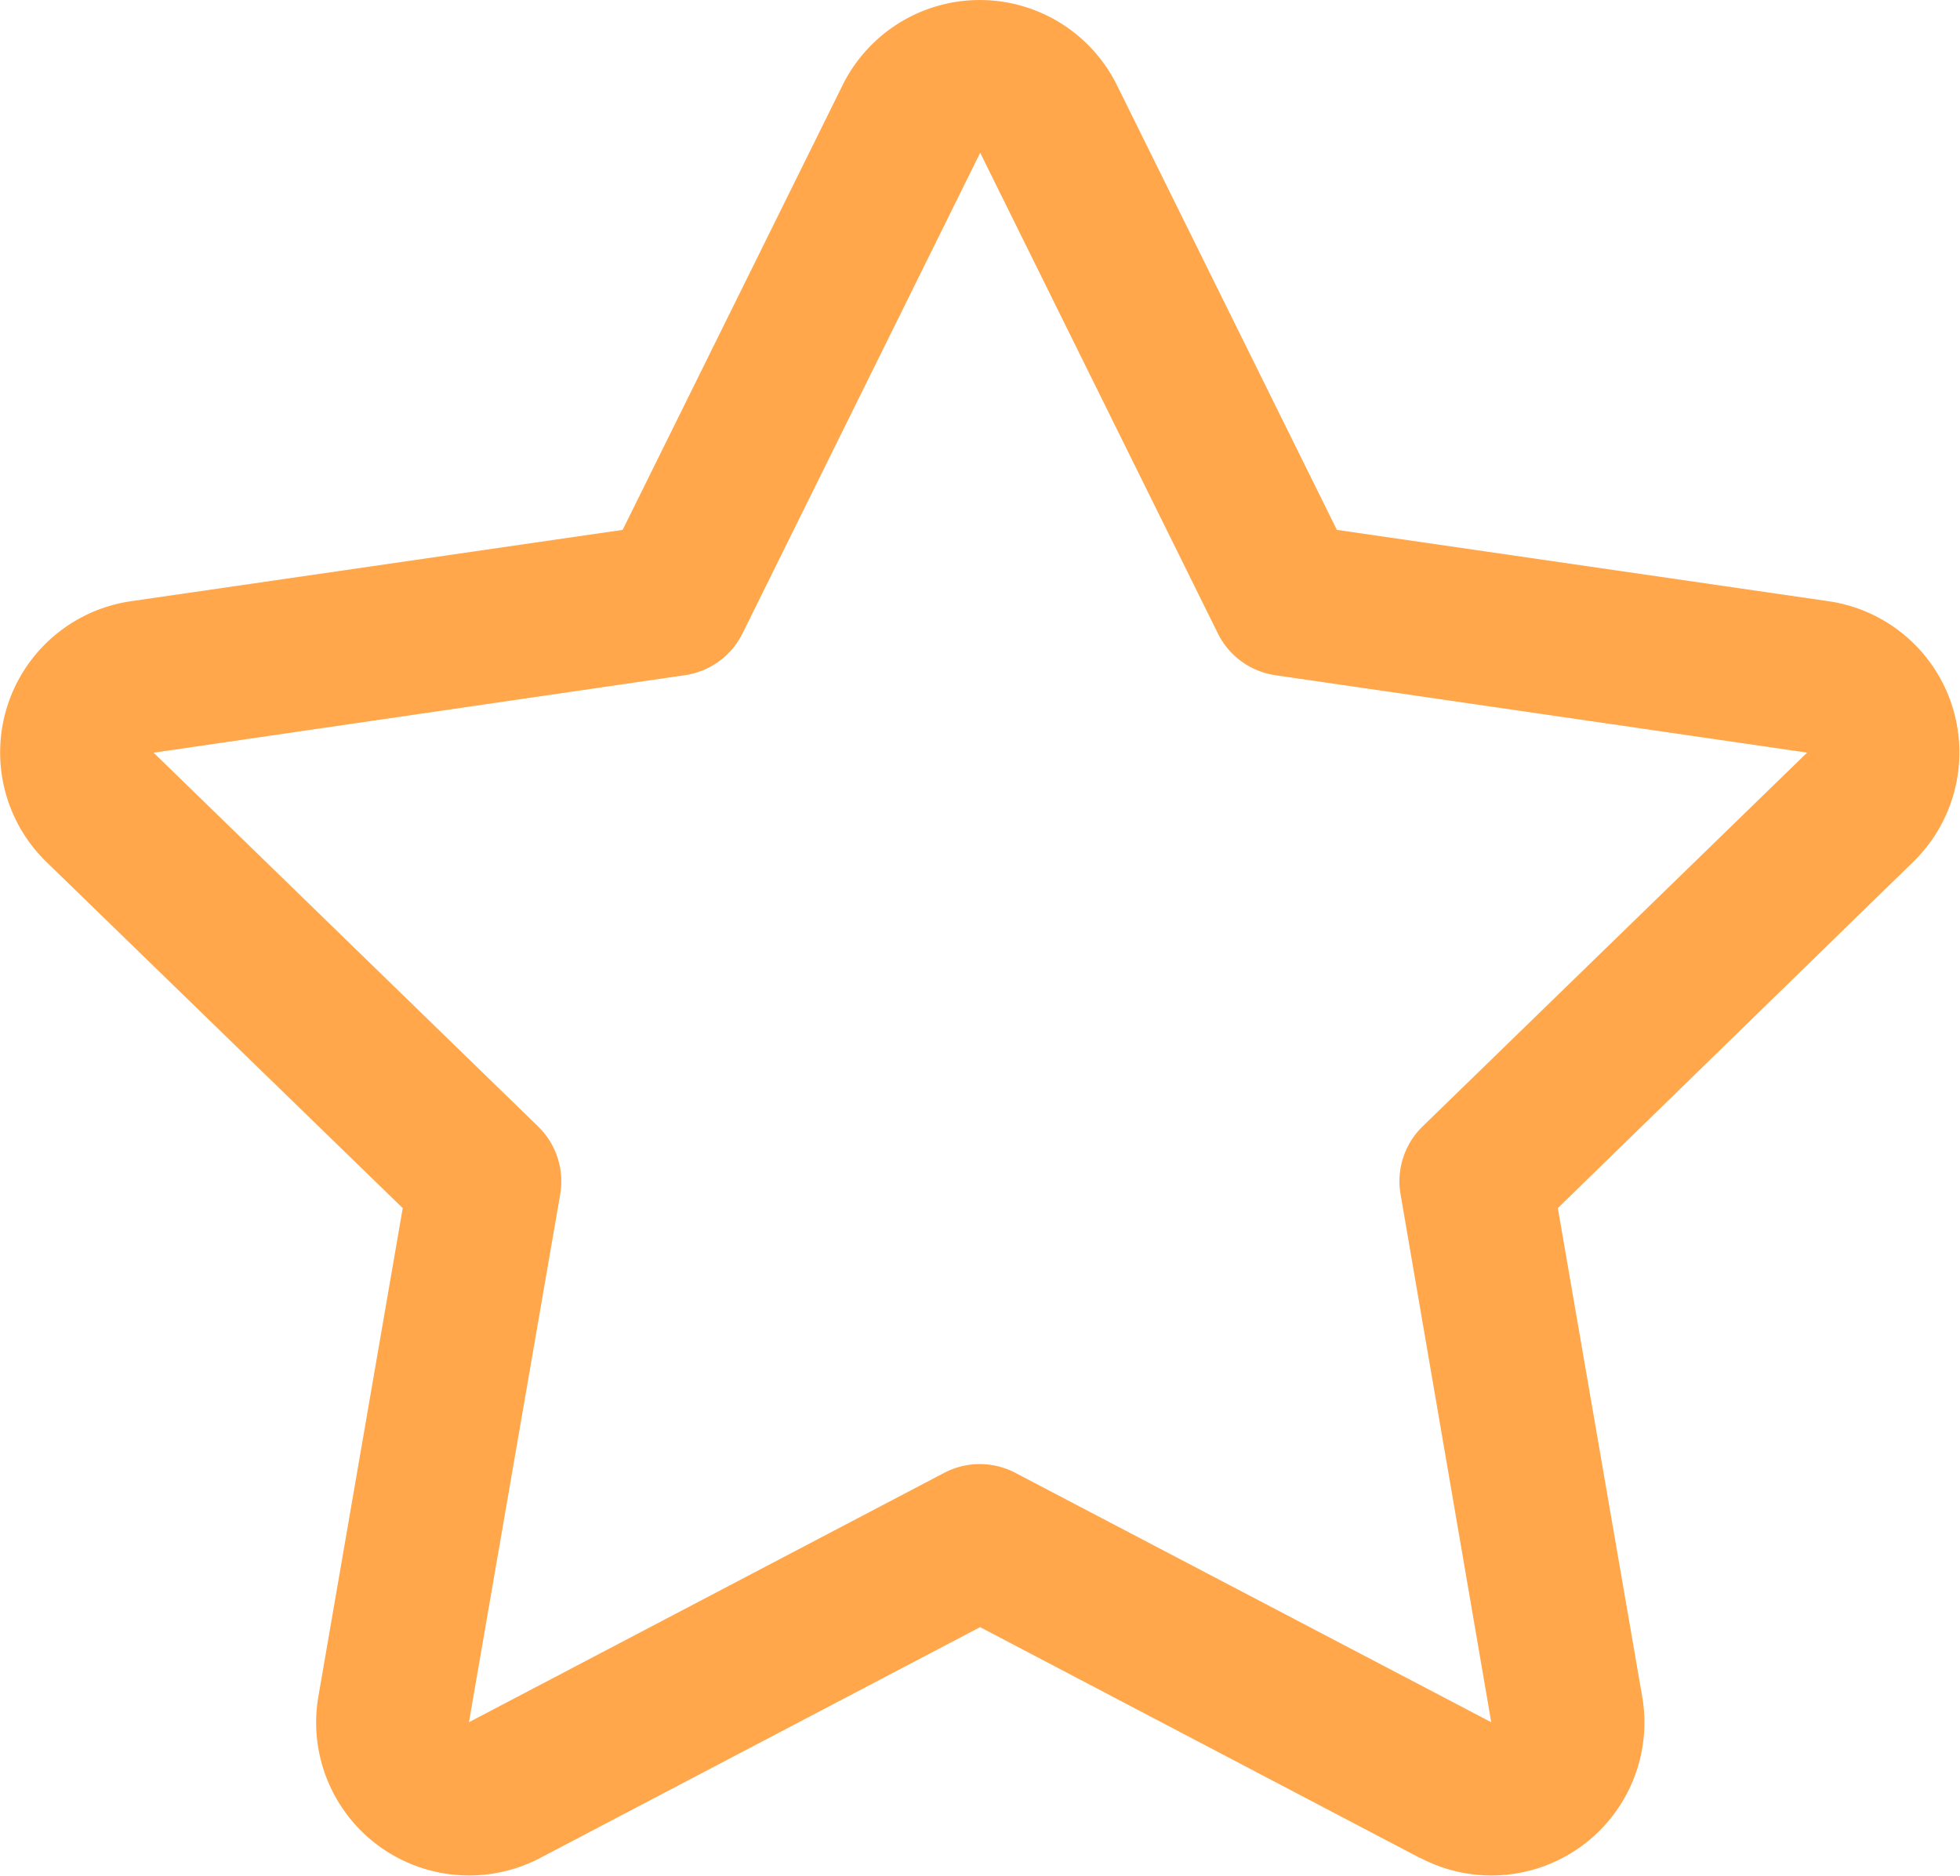 <svg xmlns="http://www.w3.org/2000/svg" viewBox="0 0 20.898 20">
  <defs>
    <style>
      .cls-1 {
        fill: #ffa74a;
      }
    </style>
  </defs>
  <path id="picto_note_off" class="cls-1" d="M15.14,30.811l-4.69-2.461-4.69,2.461a1.631,1.631,0,0,1-2.366-1.718l.9-5.211L.495,20.191a1.629,1.629,0,0,1,.9-2.78l5.244-.761,2.345-4.742a1.632,1.632,0,0,1,2.925,0h0l2.345,4.742,5.244.761a1.629,1.629,0,0,1,.9,2.78L16.61,23.882l.9,5.211a1.631,1.631,0,0,1-2.366,1.718ZM1.638,19.026l4.1,3.986a.816.816,0,0,1,.235.723L5,29.364l5.067-2.659a.816.816,0,0,1,.759,0L15.9,29.364l-.967-5.63a.816.816,0,0,1,.235-.723l4.1-3.986L13.6,18.2a.816.816,0,0,1-.615-.446l-2.534-5.125L7.915,17.758A.816.816,0,0,1,7.3,18.2Zm17.633,0h0ZM1.63,19.017Zm17.64,0Zm-8.823-6.39Z" transform="translate(0 -11)"/>
</svg>
